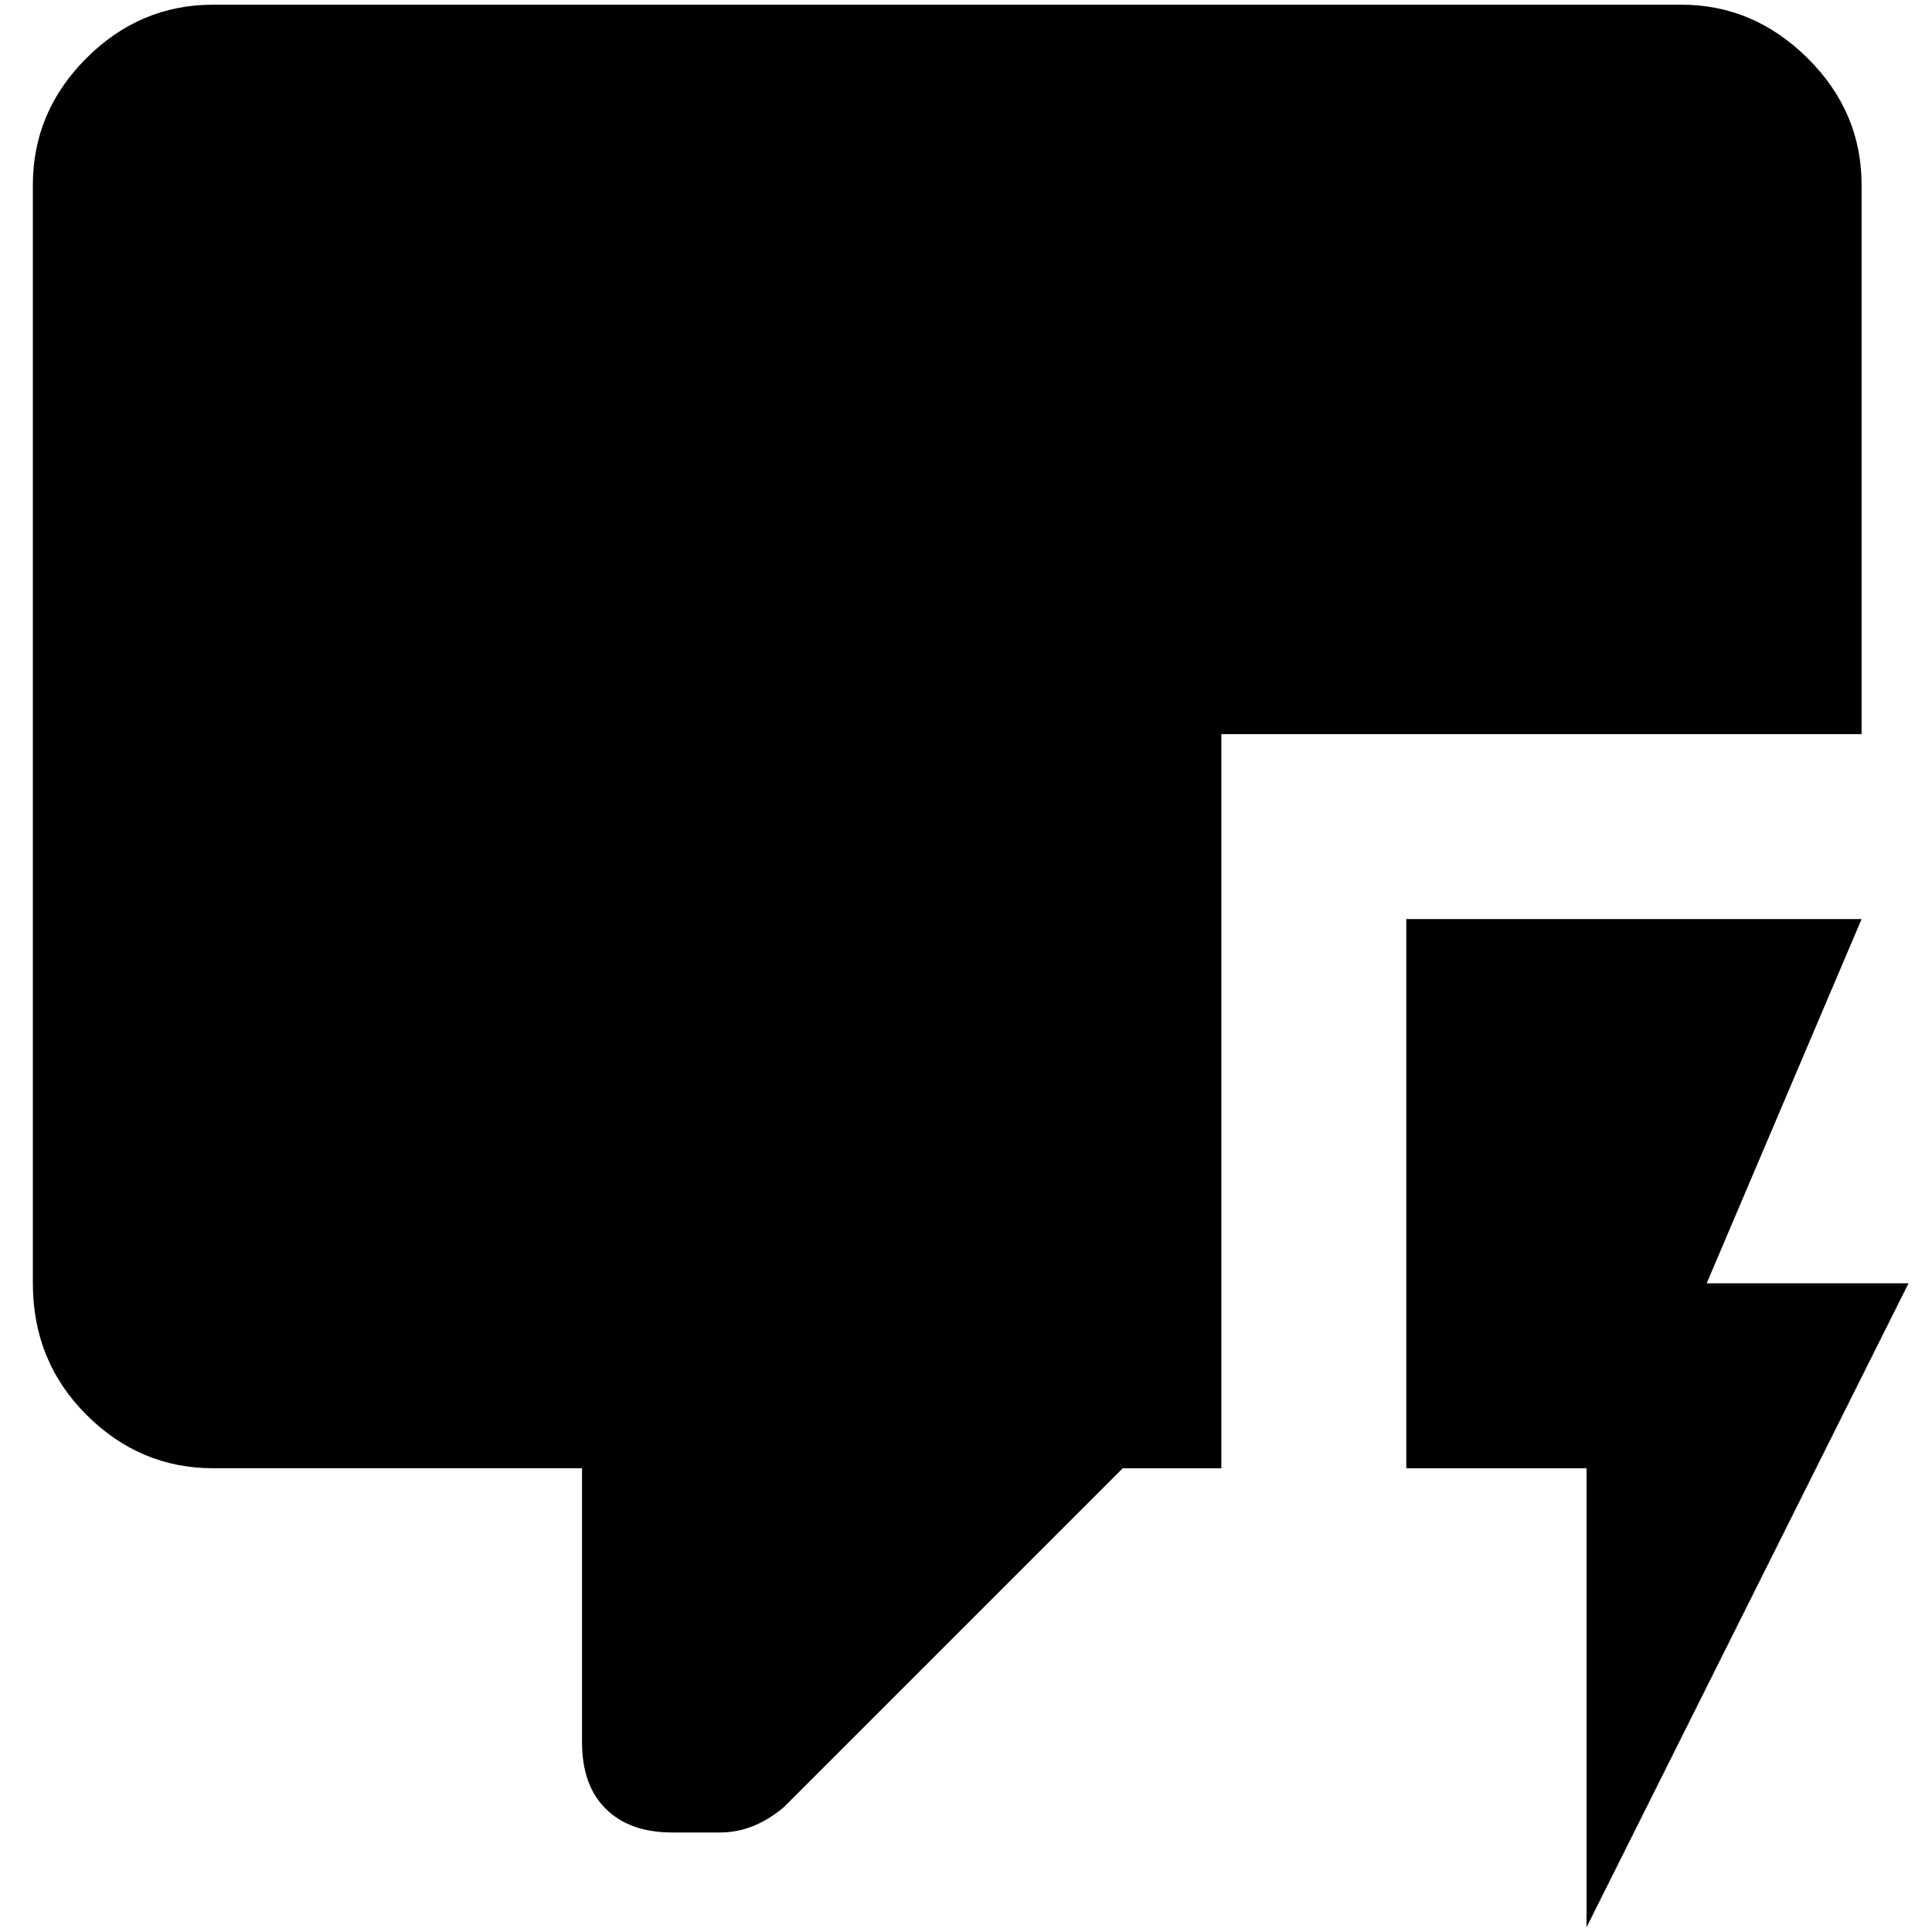 <?xml version="1.0" standalone="no"?>
<!DOCTYPE svg PUBLIC "-//W3C//DTD SVG 1.1//EN" "http://www.w3.org/Graphics/SVG/1.1/DTD/svg11.dtd" >
<svg xmlns="http://www.w3.org/2000/svg" xmlns:xlink="http://www.w3.org/1999/xlink" version="1.1" width="2048" height="2048" viewBox="-10 0 2058 2048">
   <path fill="currentColor"
d="M2023 1362h-215l165 -388h-485v585h192v489zM1291 1559h-105l-361 361q-32 27 -68 27h-51q-45 0 -70.5 -25t-25.5 -71v-292h-393q-78 0 -135 -57t-57 -140v-1170q0 -78 57 -135t135 -57h1564q77 0 134.5 57t57.5 135v585h-682v782z" />
</svg>
